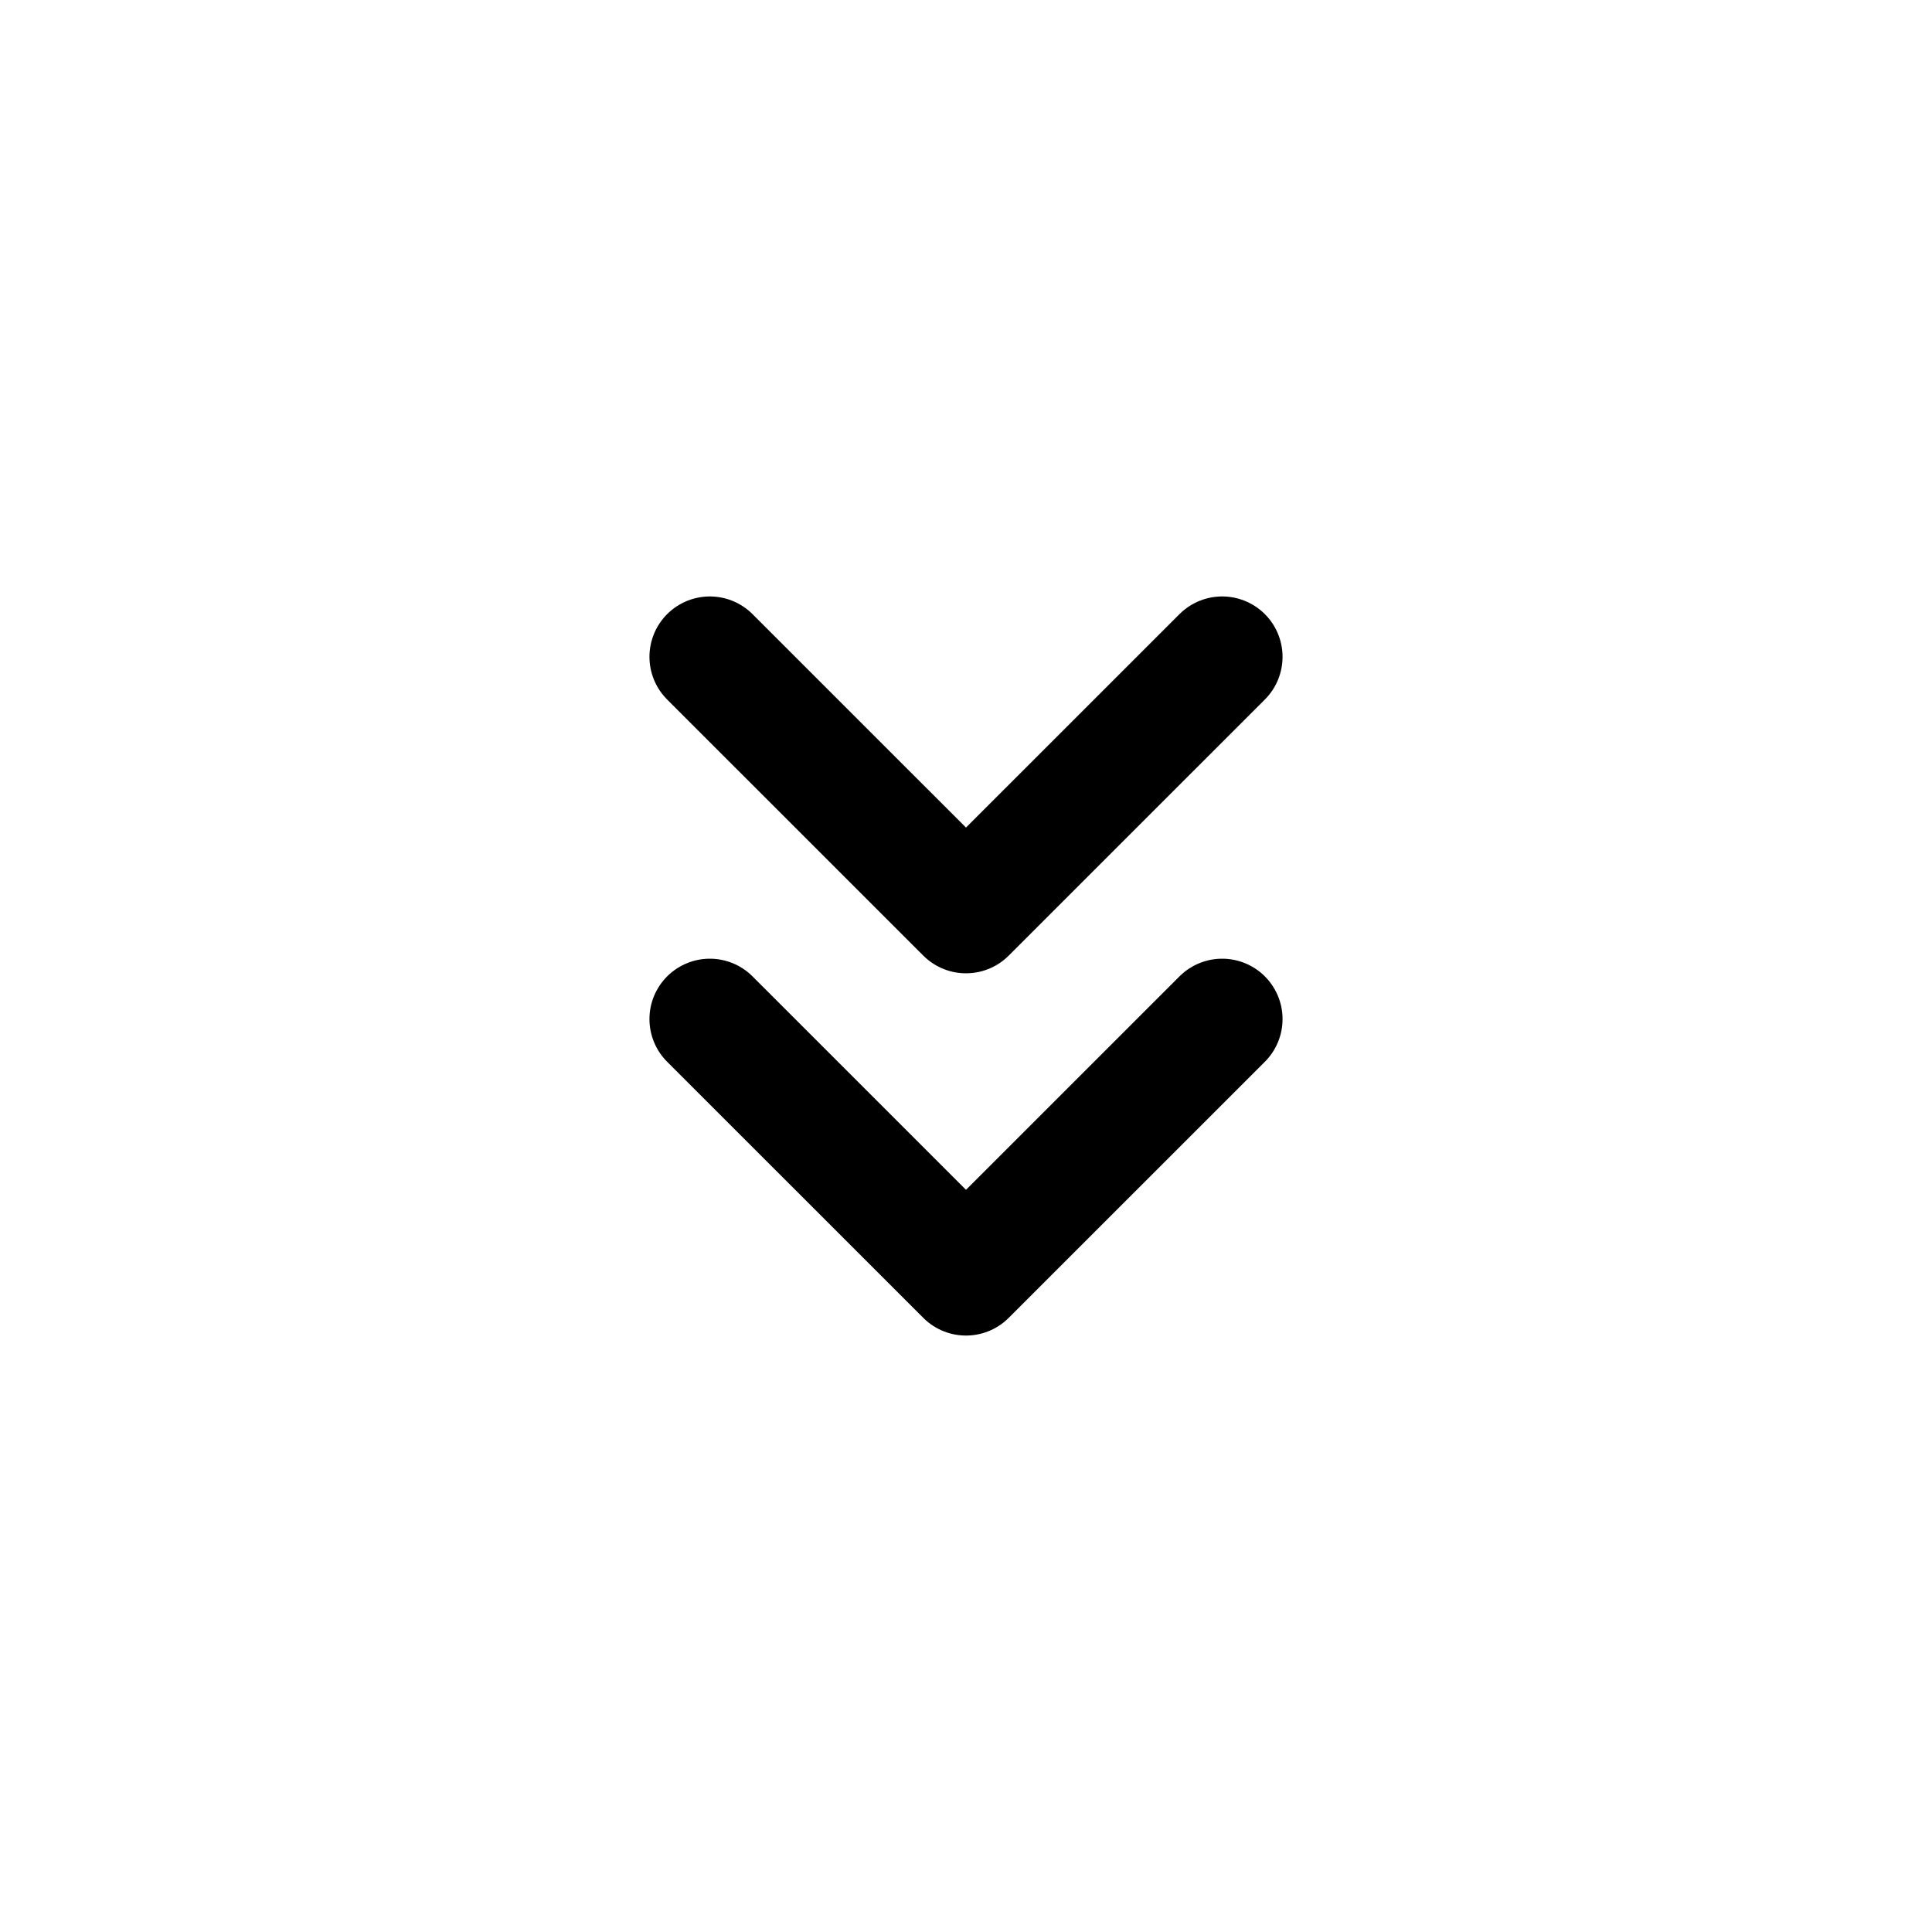 <svg width="32" height="32" viewBox="0 0 32 32" fill="none" xmlns="http://www.w3.org/2000/svg">
<path d="M20.243 16.879L16 21.121L11.757 16.879" stroke="black" stroke-width="2" stroke-linecap="round" stroke-linejoin="round"/>
<path d="M20.243 10.879L16 15.121L11.757 10.879" stroke="black" stroke-width="2" stroke-linecap="round" stroke-linejoin="round"/>
</svg>
